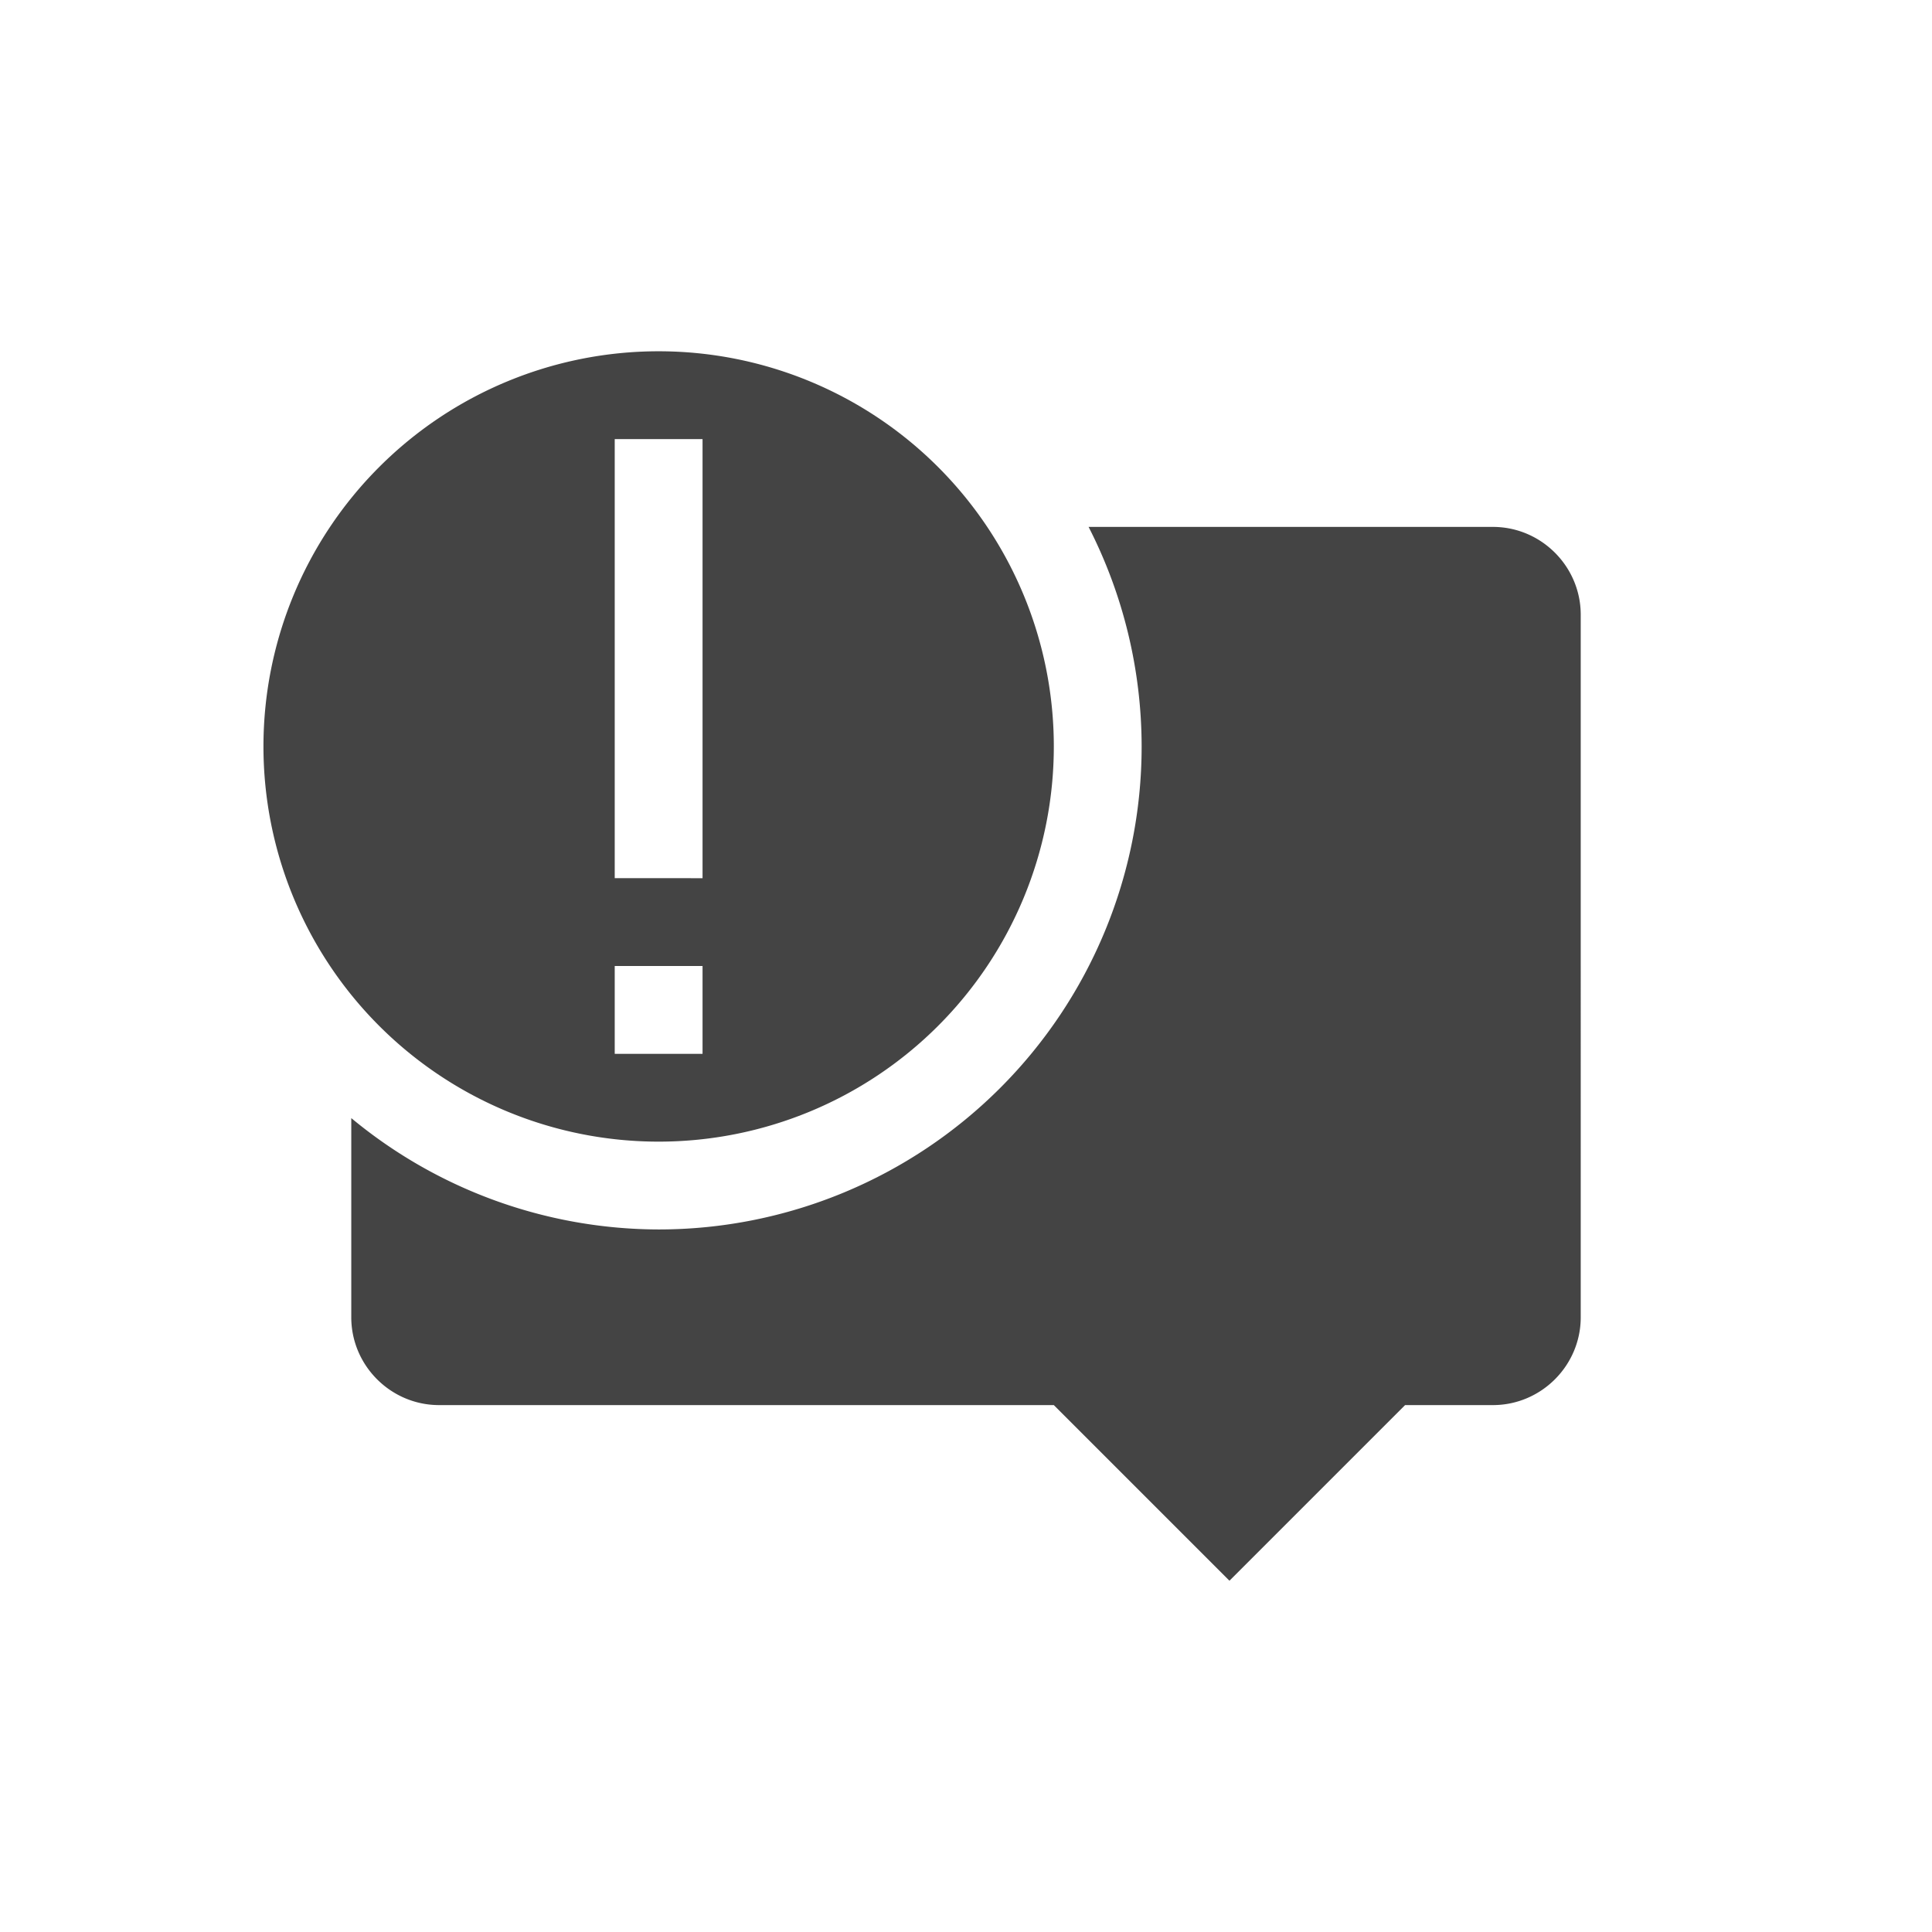 <svg xmlns="http://www.w3.org/2000/svg" width="22" height="22" version="1.1">
 <defs>
  <style id="current-color-scheme" type="text/css">
   .ColorScheme-Text { color:#444444; } .ColorScheme-Highlight { color:#4285f4; } .ColorScheme-NeutralText { color:#ff9800; } .ColorScheme-PositiveText { color:#4caf50; } .ColorScheme-NegativeText { color:#f44336; }
  </style>
 </defs>
 <path style="fill:currentColor" class="ColorScheme-Text" d="M 7.5,4 A 4.5,4.5 0 0 0 3,8.5 4.5,4.5 0 0 0 7.5,13 4.5,4.5 0 0 0 12,8.5 4.5,4.5 0 0 0 7.5,4 Z M 7,5 h 1 v 5 H 7 Z m 0,6 h 1 v 1 H 7 Z M 12.396,6 A 5.5,5.5 0 0 1 13,8.5 5.5,5.5 0 0 1 7.5,14 5.5,5.5 0 0 1 4,12.732 V 15 c 0,0.55 0.45,1 1,1 h 7 l 2,2 2,-2 h 1 c 0.55,0 1,-0.45 1,-1 V 7 C 18,6.45 17.55,6 17,6 Z"/>
</svg>
